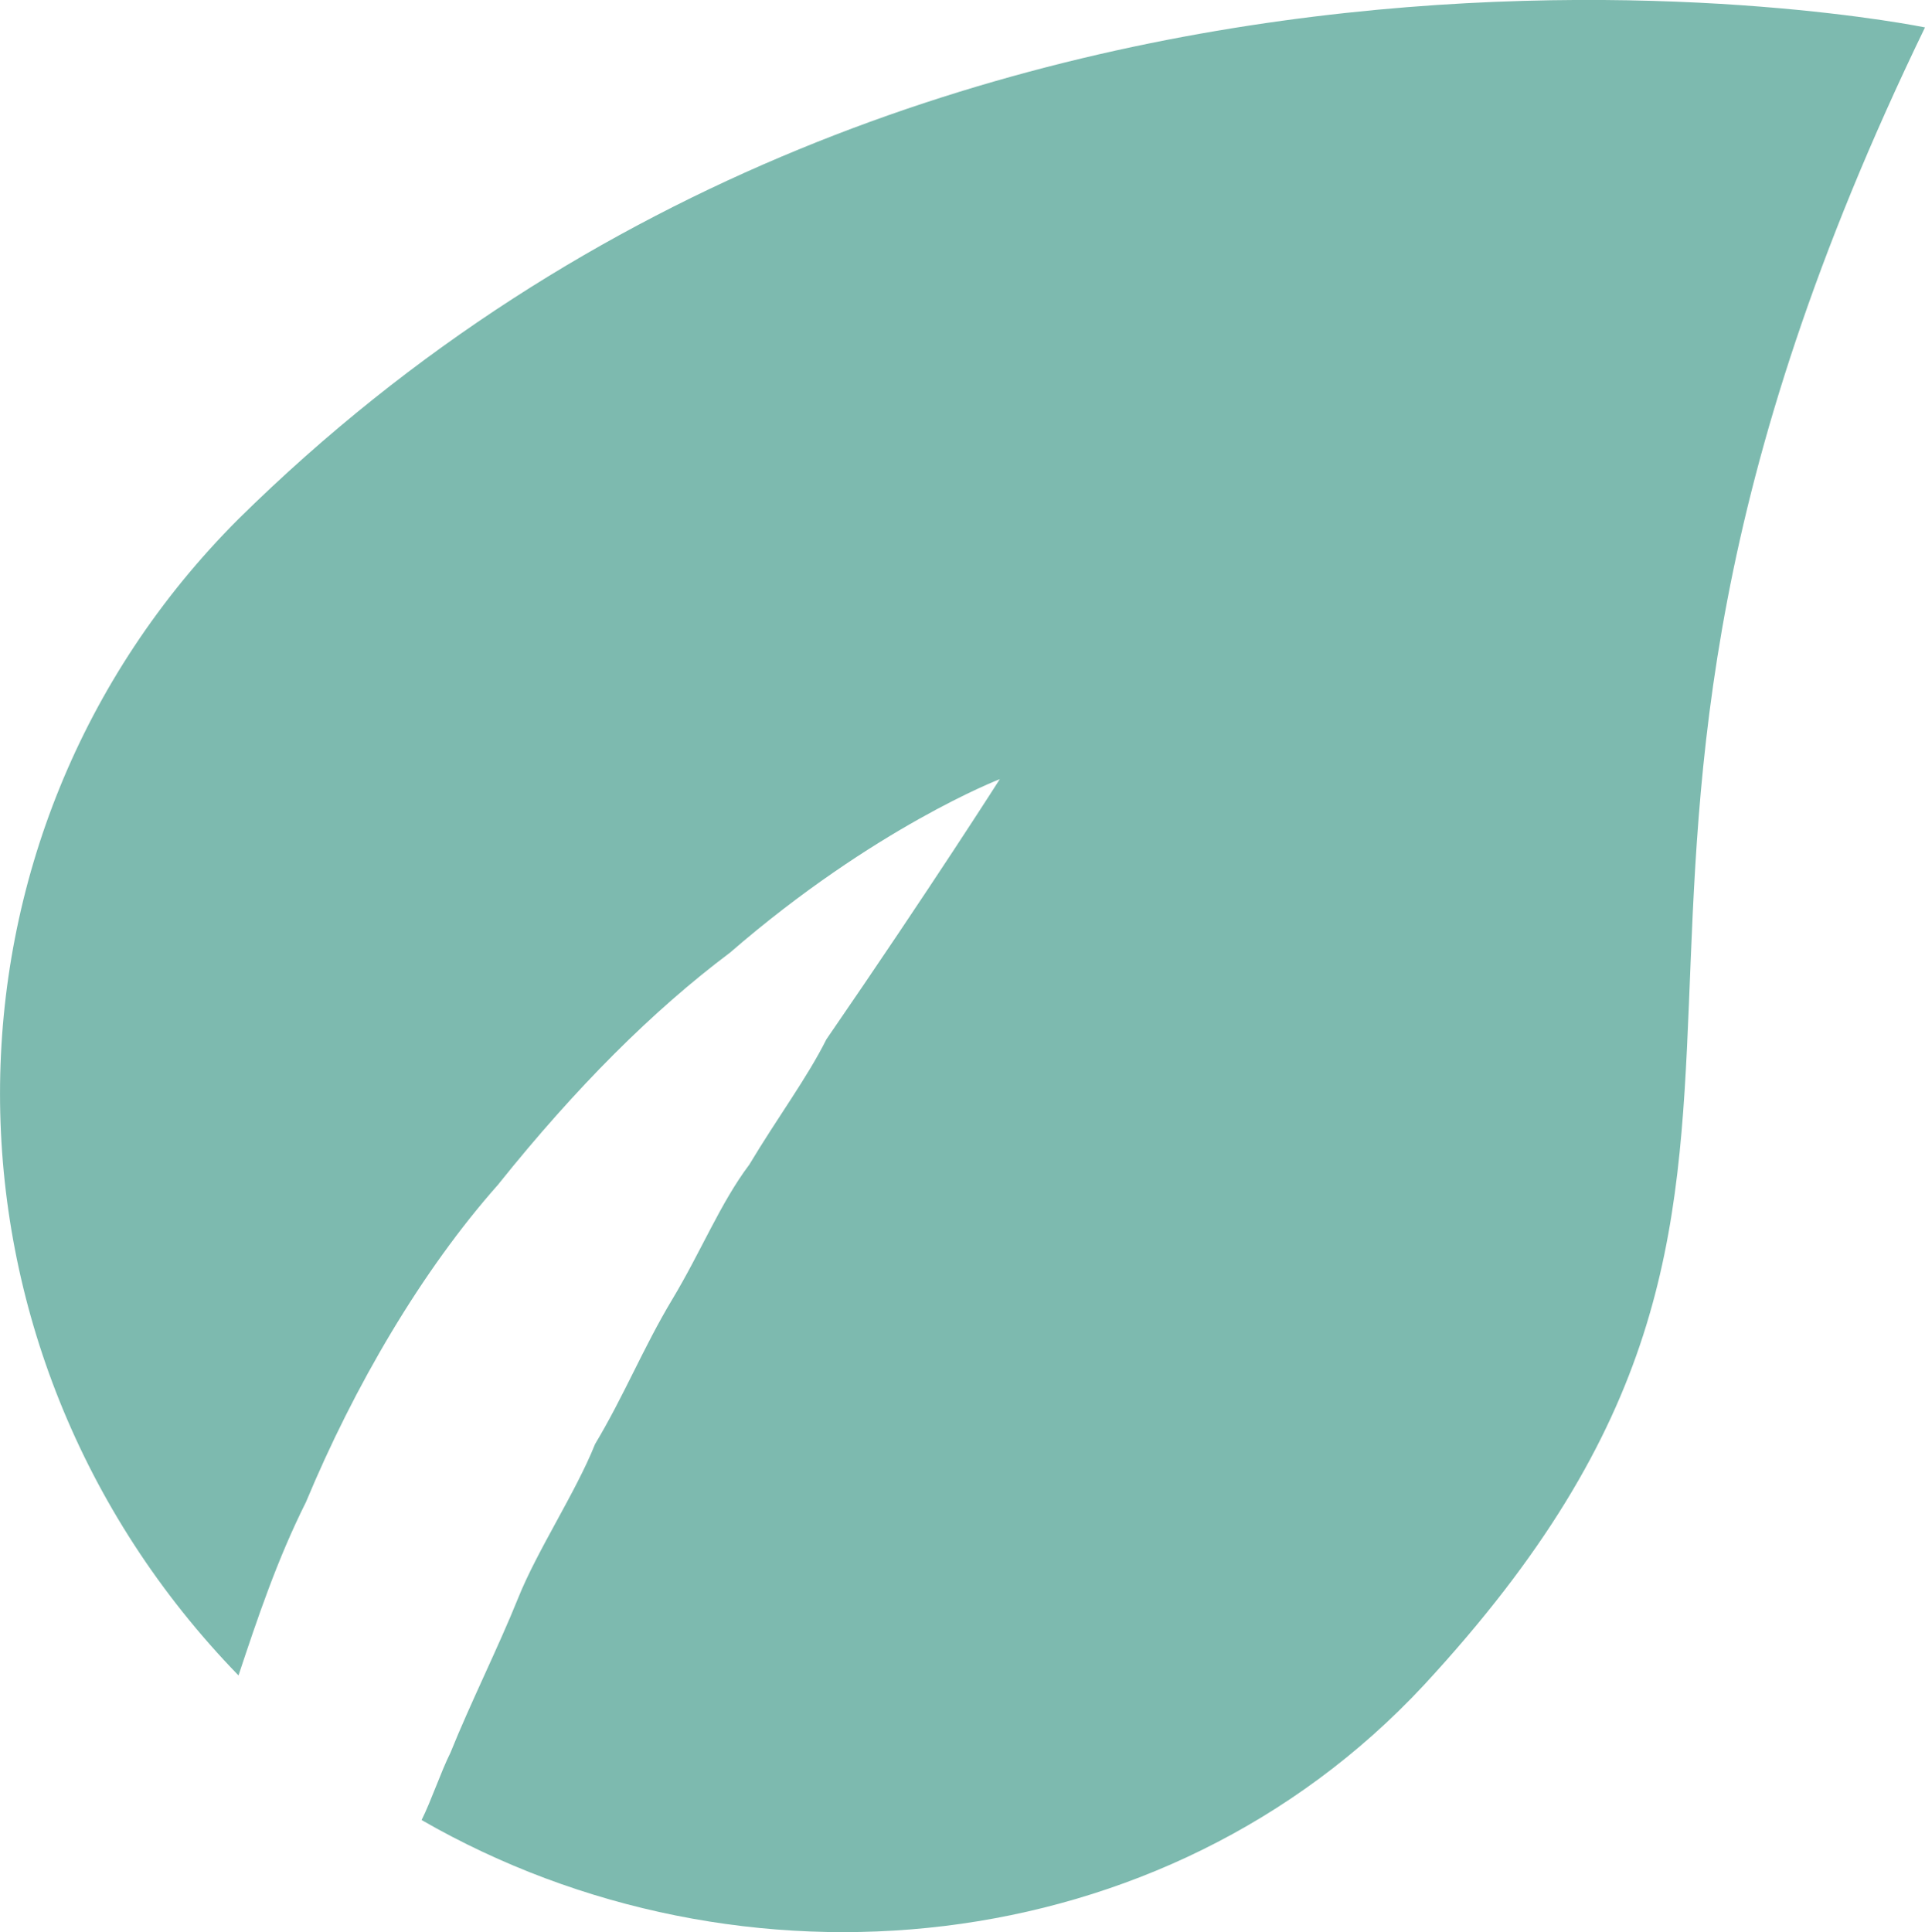 <svg
  xmlns="http://www.w3.org/2000/svg"
  width="20.784"
  height="20.861"
  viewBox="164.66 288.07 20.784 20.861"
><path
    d="M170.044 300.852c.833-1.04 1.665-1.872 2.498-2.497 1.56-1.352 2.913-1.873 2.913-1.873s-.728 1.145-1.873 2.81c-.208.416-.52.832-.832 1.352-.313.416-.52.937-.833 1.457-.312.52-.52 1.04-.832 1.56-.208.521-.624 1.146-.832 1.666-.209.52-.52 1.144-.729 1.665-.104.208-.208.52-.312.728 3.434 1.977 8.012 1.56 10.822-1.457 5.202-5.619.624-8.012 5.41-17.897 0 0-10.613-2.185-18.209 5.307-3.433 3.434-3.433 8.949 0 12.486.208-.624.416-1.248.729-1.873.52-1.248 1.248-2.497 2.08-3.433Z"
    fill="#7dbaaf"
    fill-rule="evenodd"
    data-name="noun-leaf-394975"
  /></svg>
